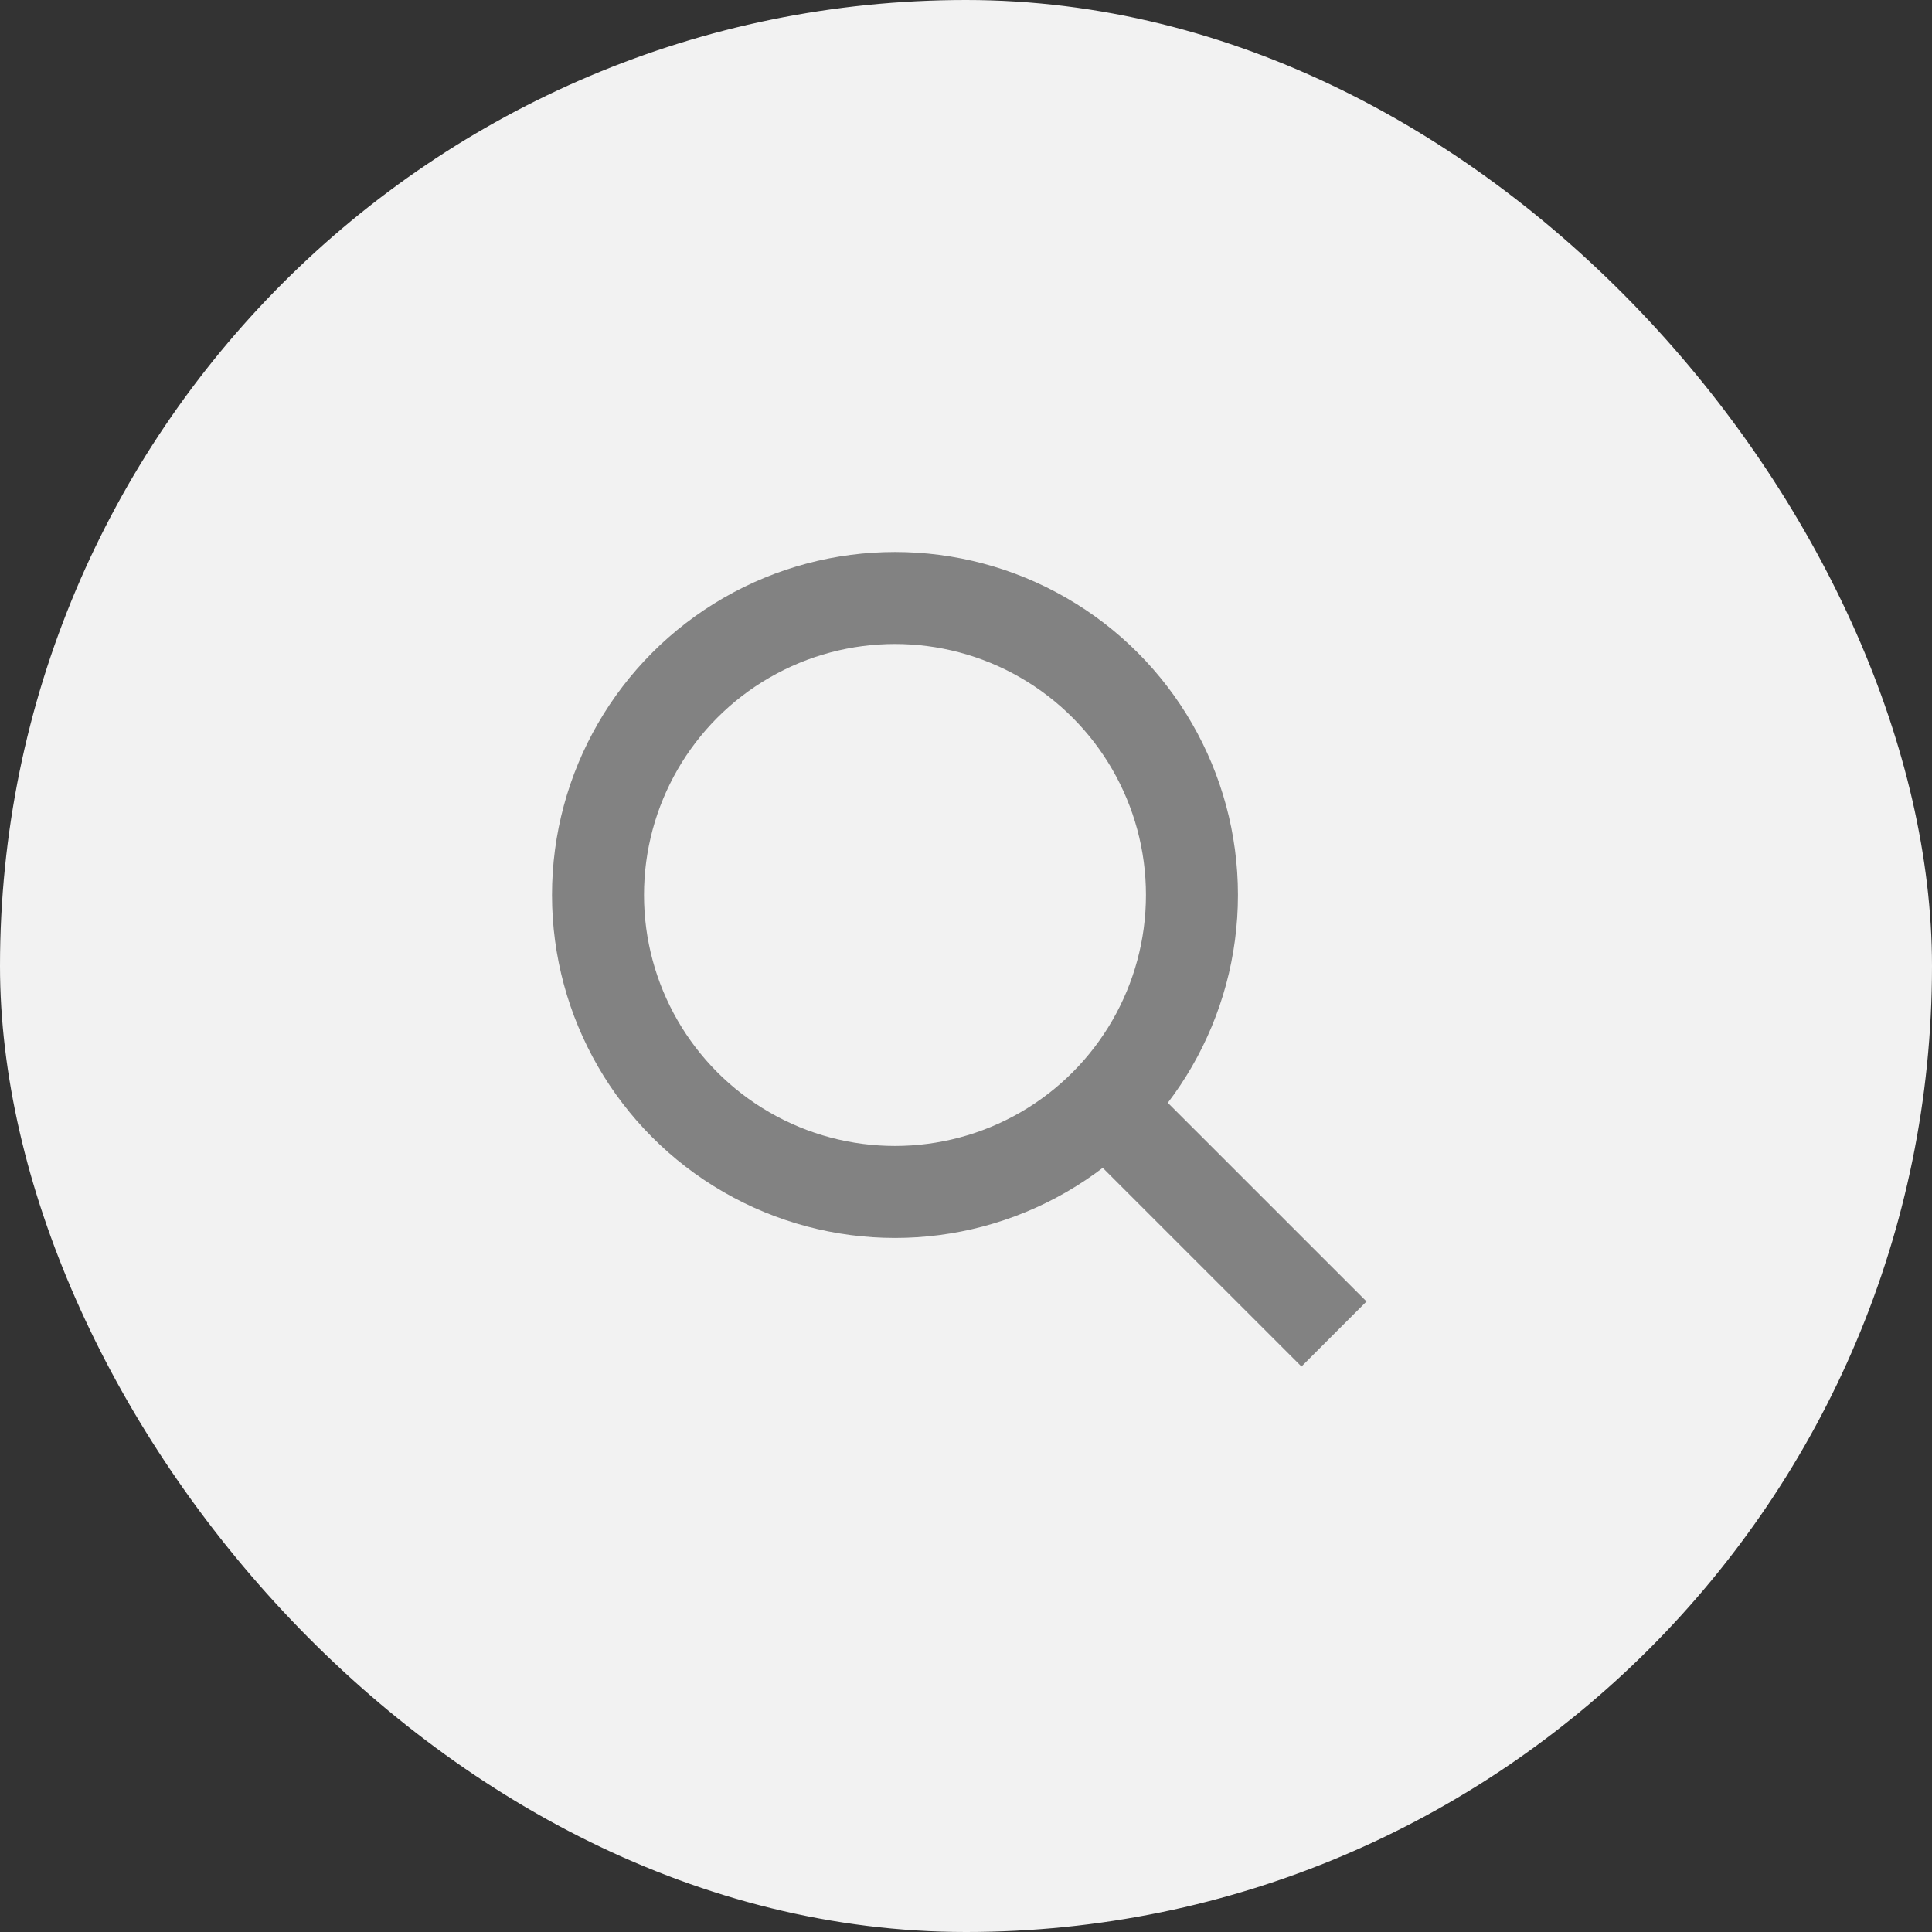 <svg width="42" height="42" viewBox="0 0 42 42" fill="none" xmlns="http://www.w3.org/2000/svg">
<rect x="0" y="0" width="42" height="42" fill="#333333" stroke="none"/>
<rect width="42" height="42" rx="21" fill="#F2F2F2"/>
<circle cx="19.456" cy="19.456" r="6.456" stroke="#828282" stroke-width="2"/>
<path d="M24.526 24.527L29 29" stroke="#828282" stroke-width="2"/>
</svg>

